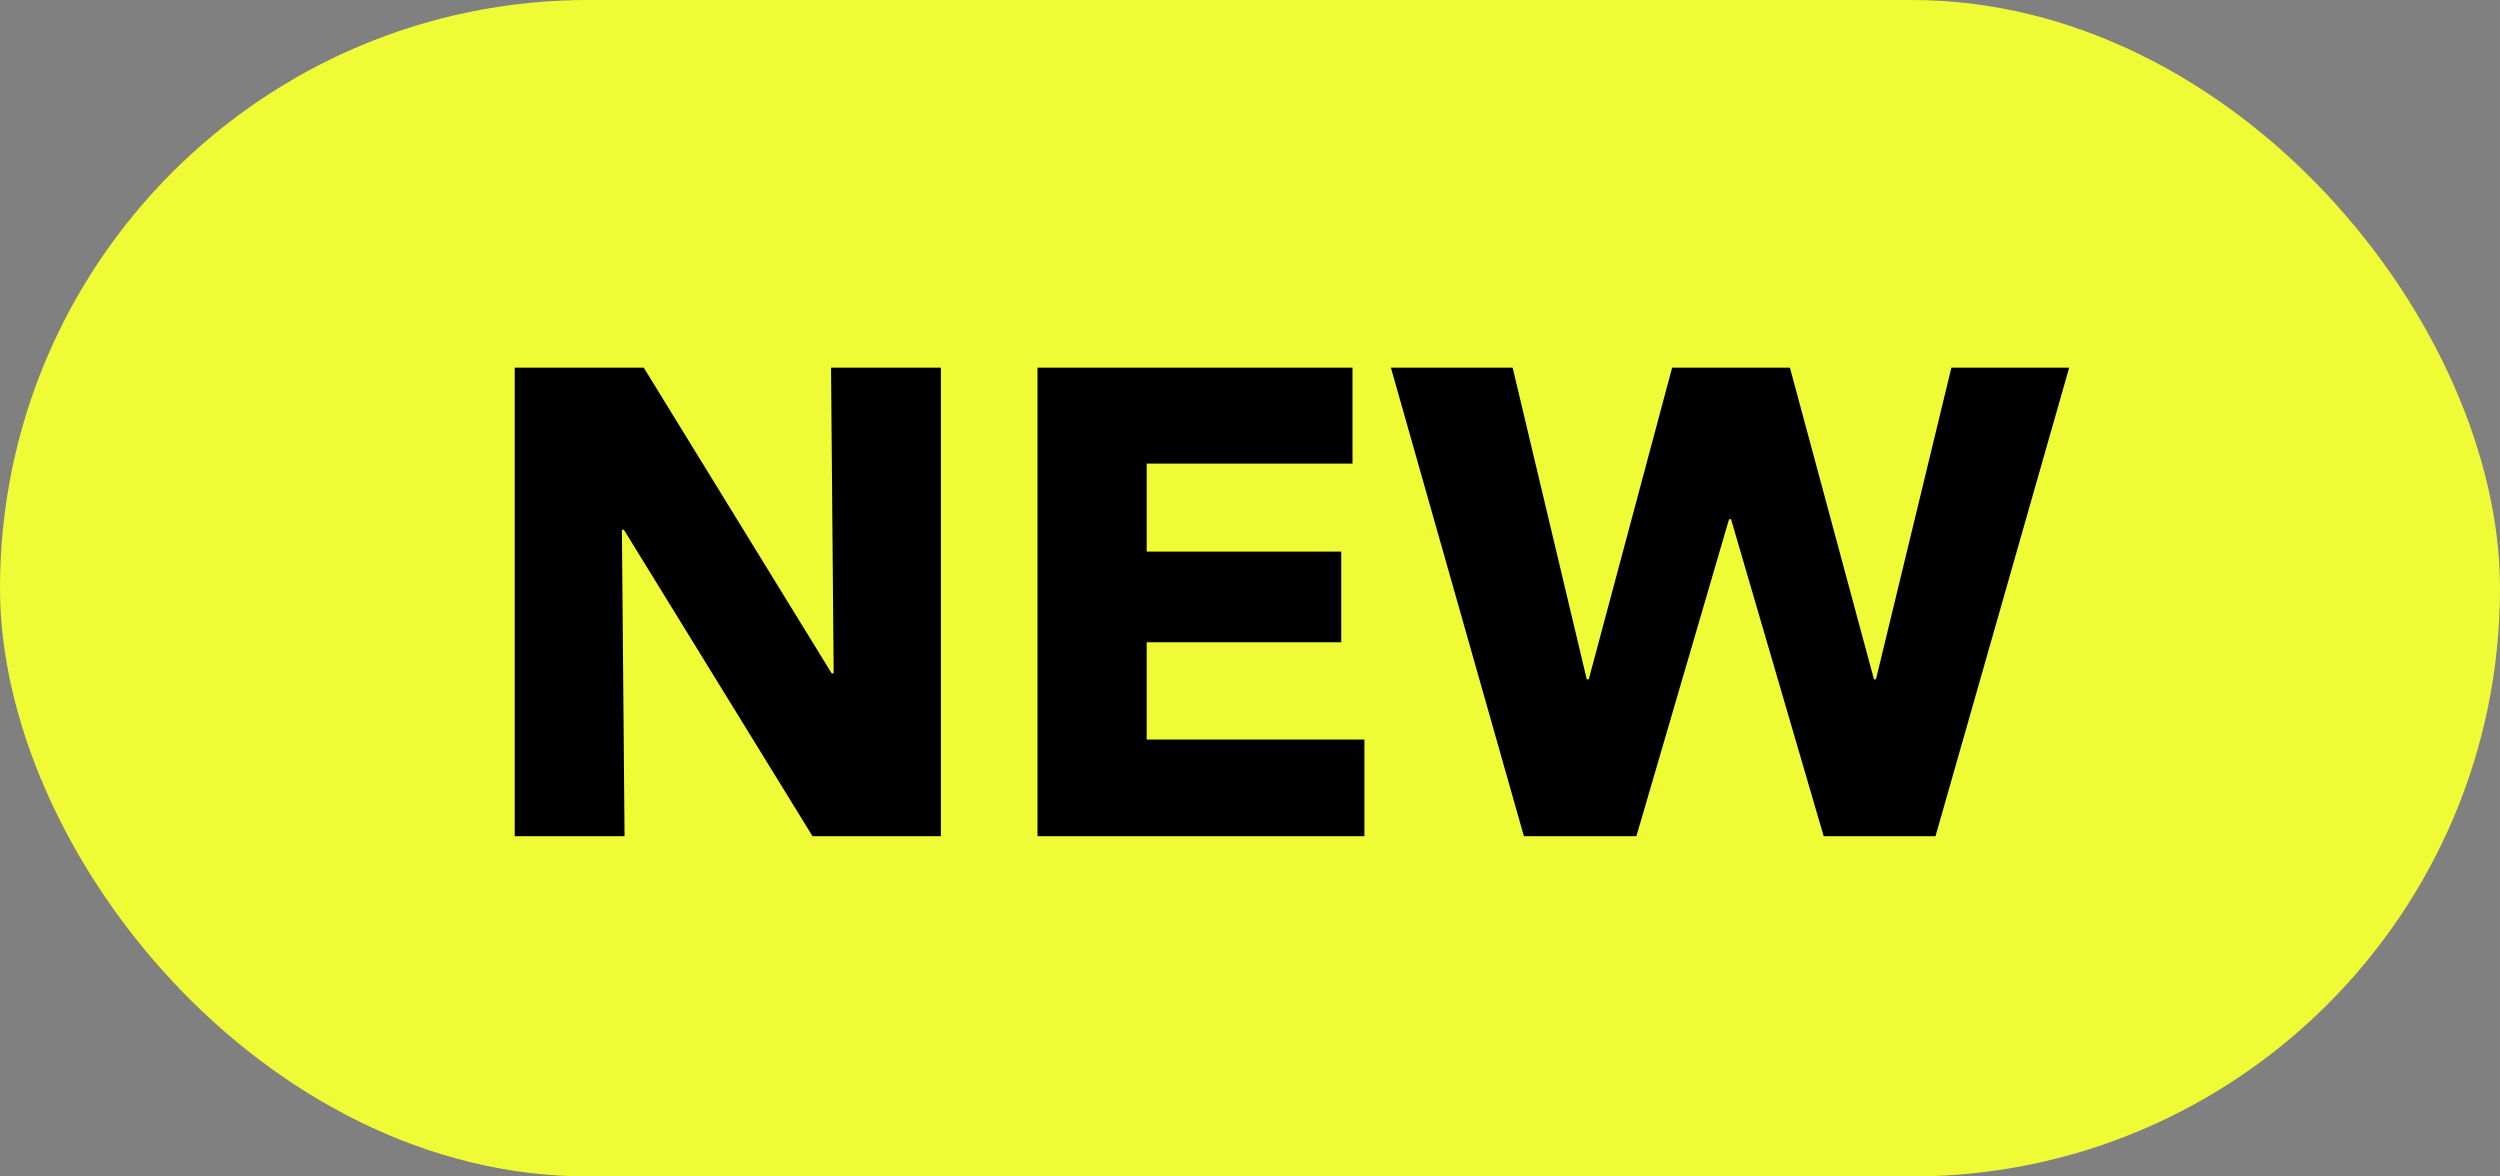 <?xml version="1.0" encoding="UTF-8"?>
<svg width="34px" height="16px" viewBox="0 0 34 16" version="1.1" xmlns="http://www.w3.org/2000/svg" xmlns:xlink="http://www.w3.org/1999/xlink">
    <rect x="0" y="0" width="34" height="16" fill="#808080" stroke="none"/>
    <title>D2C7D1FE-797B-4B97-8AD8-7C78365871D6</title>
    <g id="가이드" stroke="none" stroke-width="1" fill="none" fill-rule="evenodd">
        <g id="AddSource_202105" transform="translate(-524, -617)">
            <g id="01" transform="translate(70, 232)">
                <g id="sources_PRISM" transform="translate(330, 45)">
                    <g id="source_list" transform="translate(12, 48)">
                        <g id="Group-4-Copy-4" transform="translate(0, 280)">
                            <g id="ic_badge_new" transform="translate(112, 12)">
                                <rect id="Rectangle" fill="#EFFC35" x="0" y="0" width="34" height="16" rx="8"></rect>
                                <path d="M11.05,11.372 L8.485,7.205 L8.458,7.205 L8.494,11.372 L7,11.372 L7,5 L8.755,5 L11.311,9.158 L11.338,9.158 L11.302,5 L12.796,5 L12.796,11.372 L11.05,11.372 Z M14.11,11.372 L14.11,5 L18.394,5 L18.394,6.305 L15.595,6.305 L15.595,7.502 L18.241,7.502 L18.241,8.735 L15.595,8.735 L15.595,10.058 L18.556,10.058 L18.556,11.372 L14.11,11.372 Z M26.323,11.372 L24.802,11.372 L23.542,7.061 L23.515,7.061 L22.255,11.372 L20.725,11.372 L18.916,5 L20.572,5 L21.58,9.239 L21.607,9.239 L22.741,5 L24.343,5 L25.486,9.239 L25.513,9.239 L26.539,5 L28.141,5 L26.323,11.372 Z" id="NEW" fill="#000000" fill-rule="nonzero"></path>
                            </g>
                        </g>
                    </g>
                </g>
            </g>
        </g>
    </g>
</svg>
